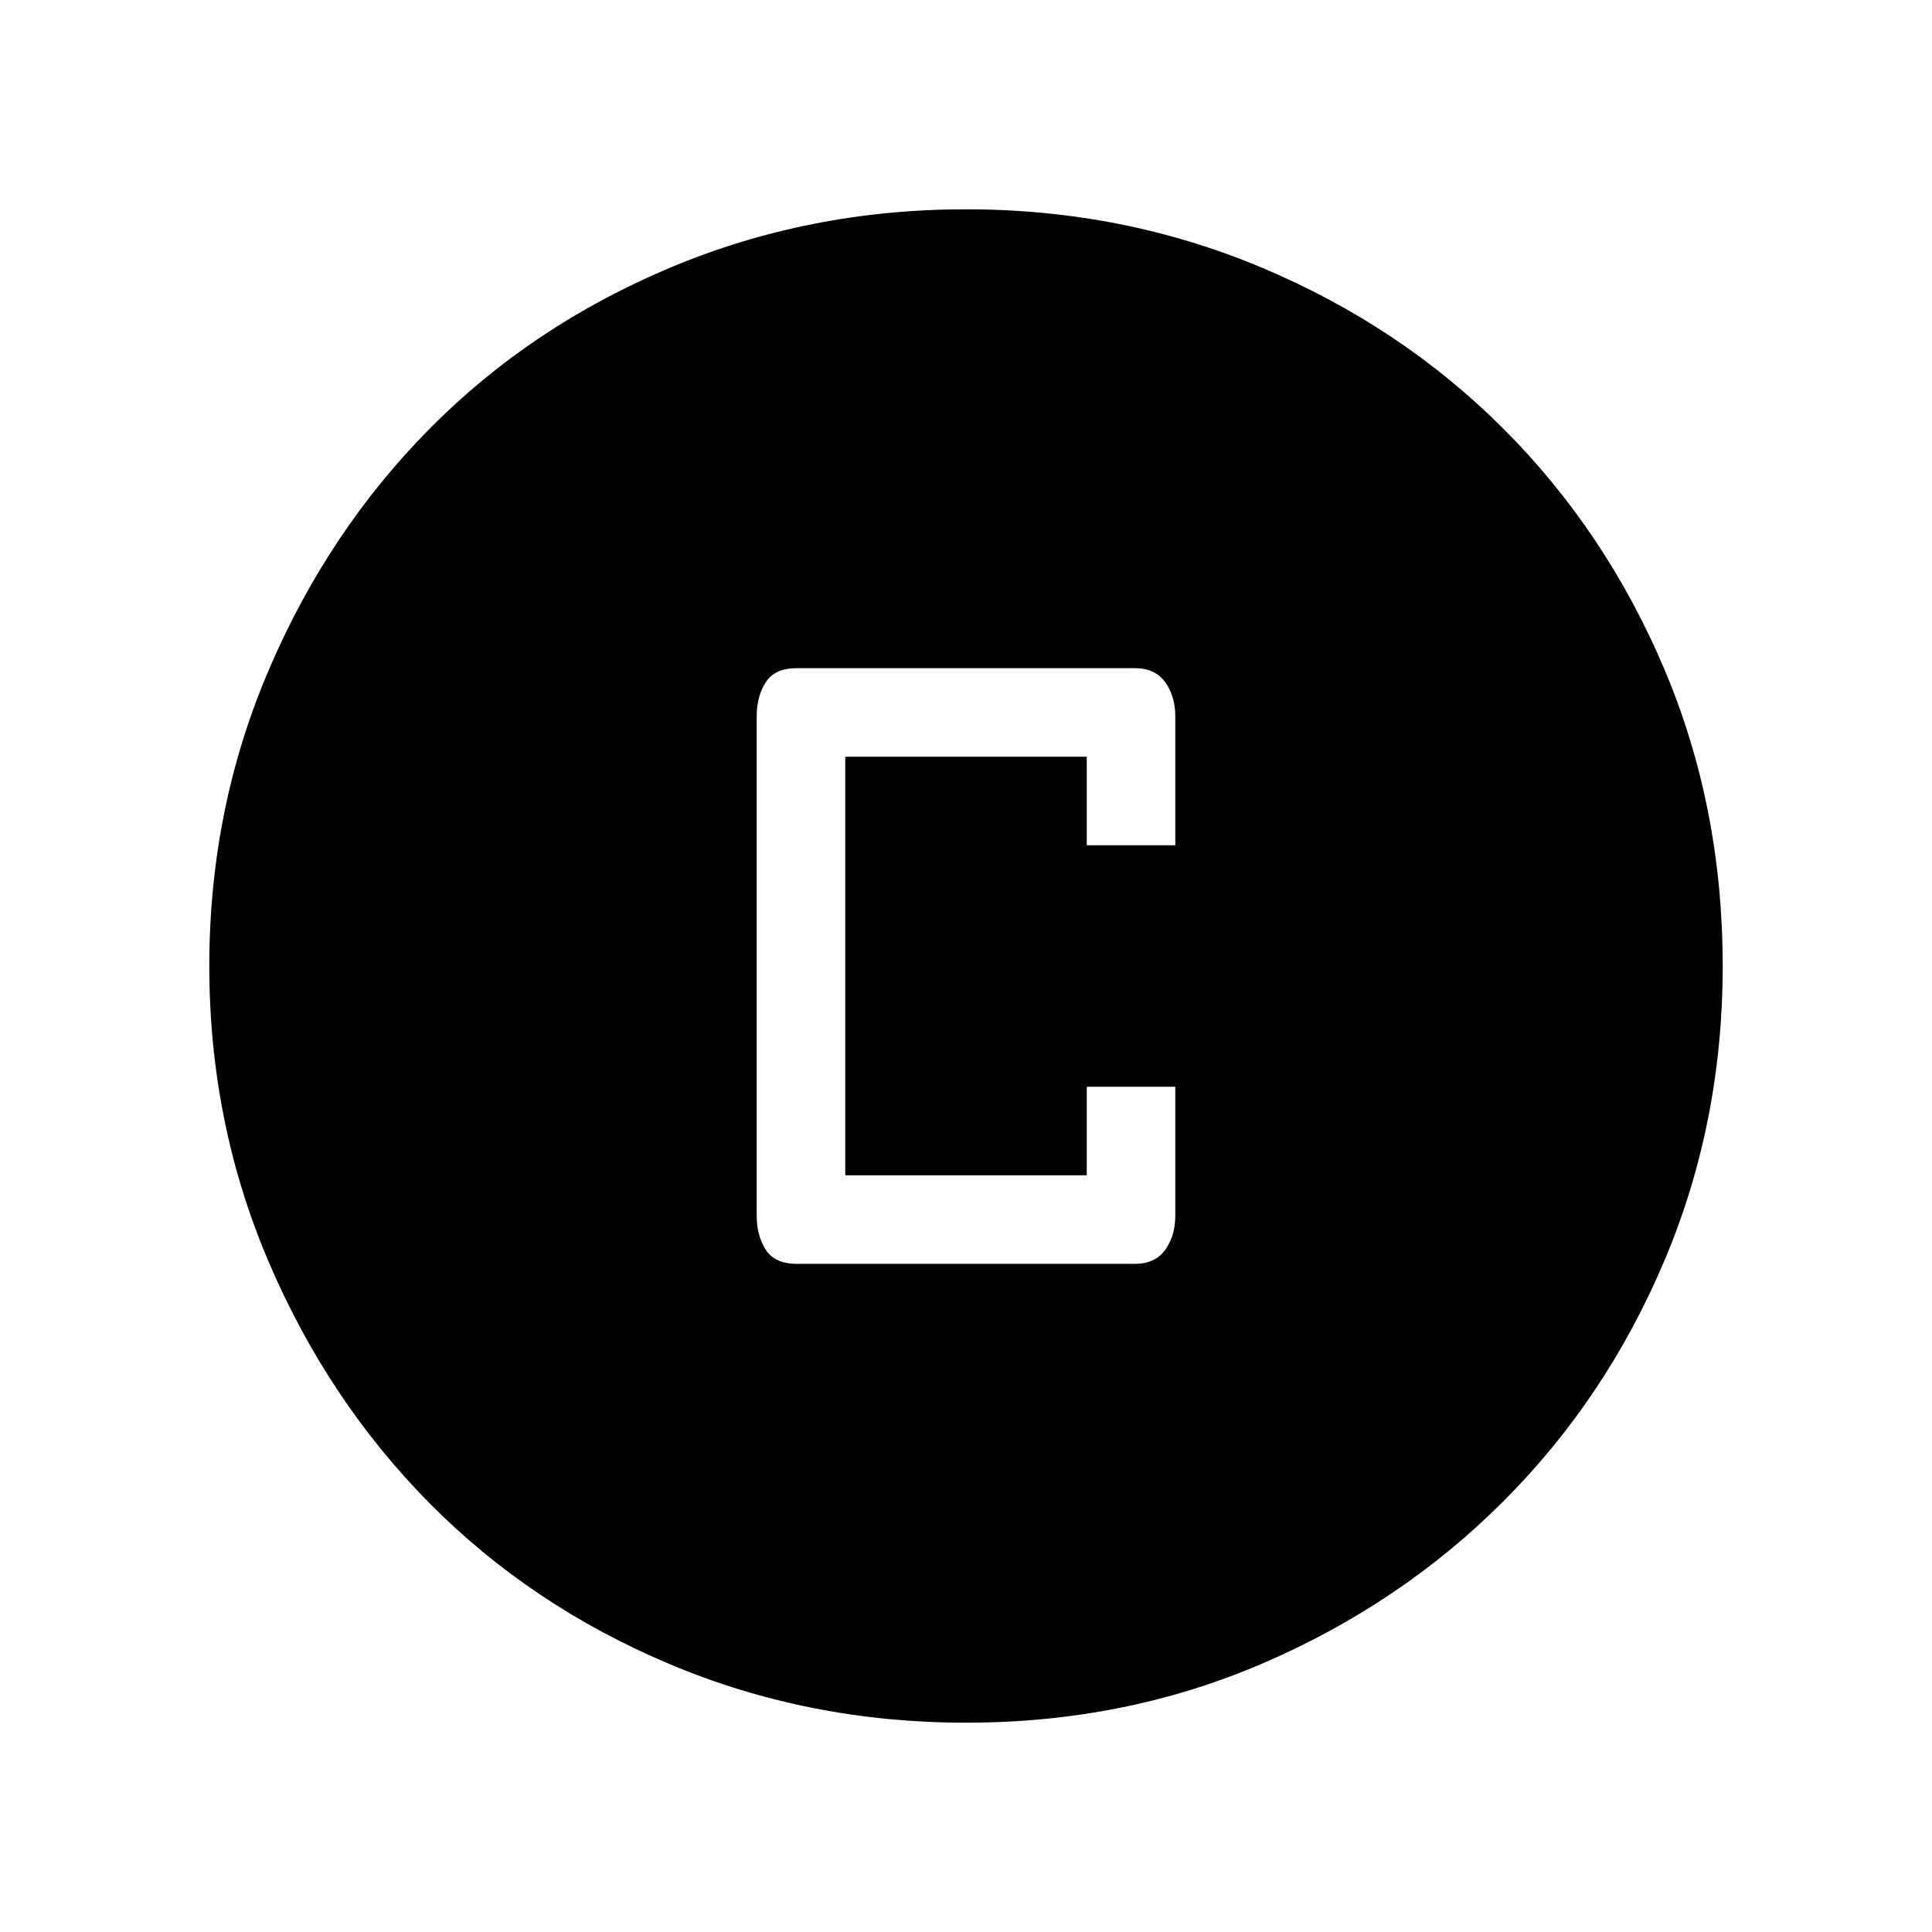 <svg xmlns="http://www.w3.org/2000/svg" height="48" width="48"><path d="M19.8 31.4h8.4q.5 0 .75-.35t.25-.85V27H27v2.2h-6V18.8h6V21h2.2v-3.2q0-.5-.25-.85t-.75-.35h-8.4q-.55 0-.775.35-.225.35-.225.85v12.4q0 .5.225.85t.775.35ZM24 42.8q-3.9 0-7.35-1.45-3.45-1.45-5.975-4-2.525-2.55-4-6T5.2 24q0-3.9 1.475-7.35 1.475-3.45 4-6t5.975-4Q20.1 5.2 24 5.2q3.9 0 7.35 1.45 3.45 1.45 6 4t4 5.975Q42.8 20.05 42.8 24q0 3.9-1.45 7.325-1.45 3.425-4 5.975t-5.975 4.025Q27.95 42.8 24 42.8Z"/></svg>